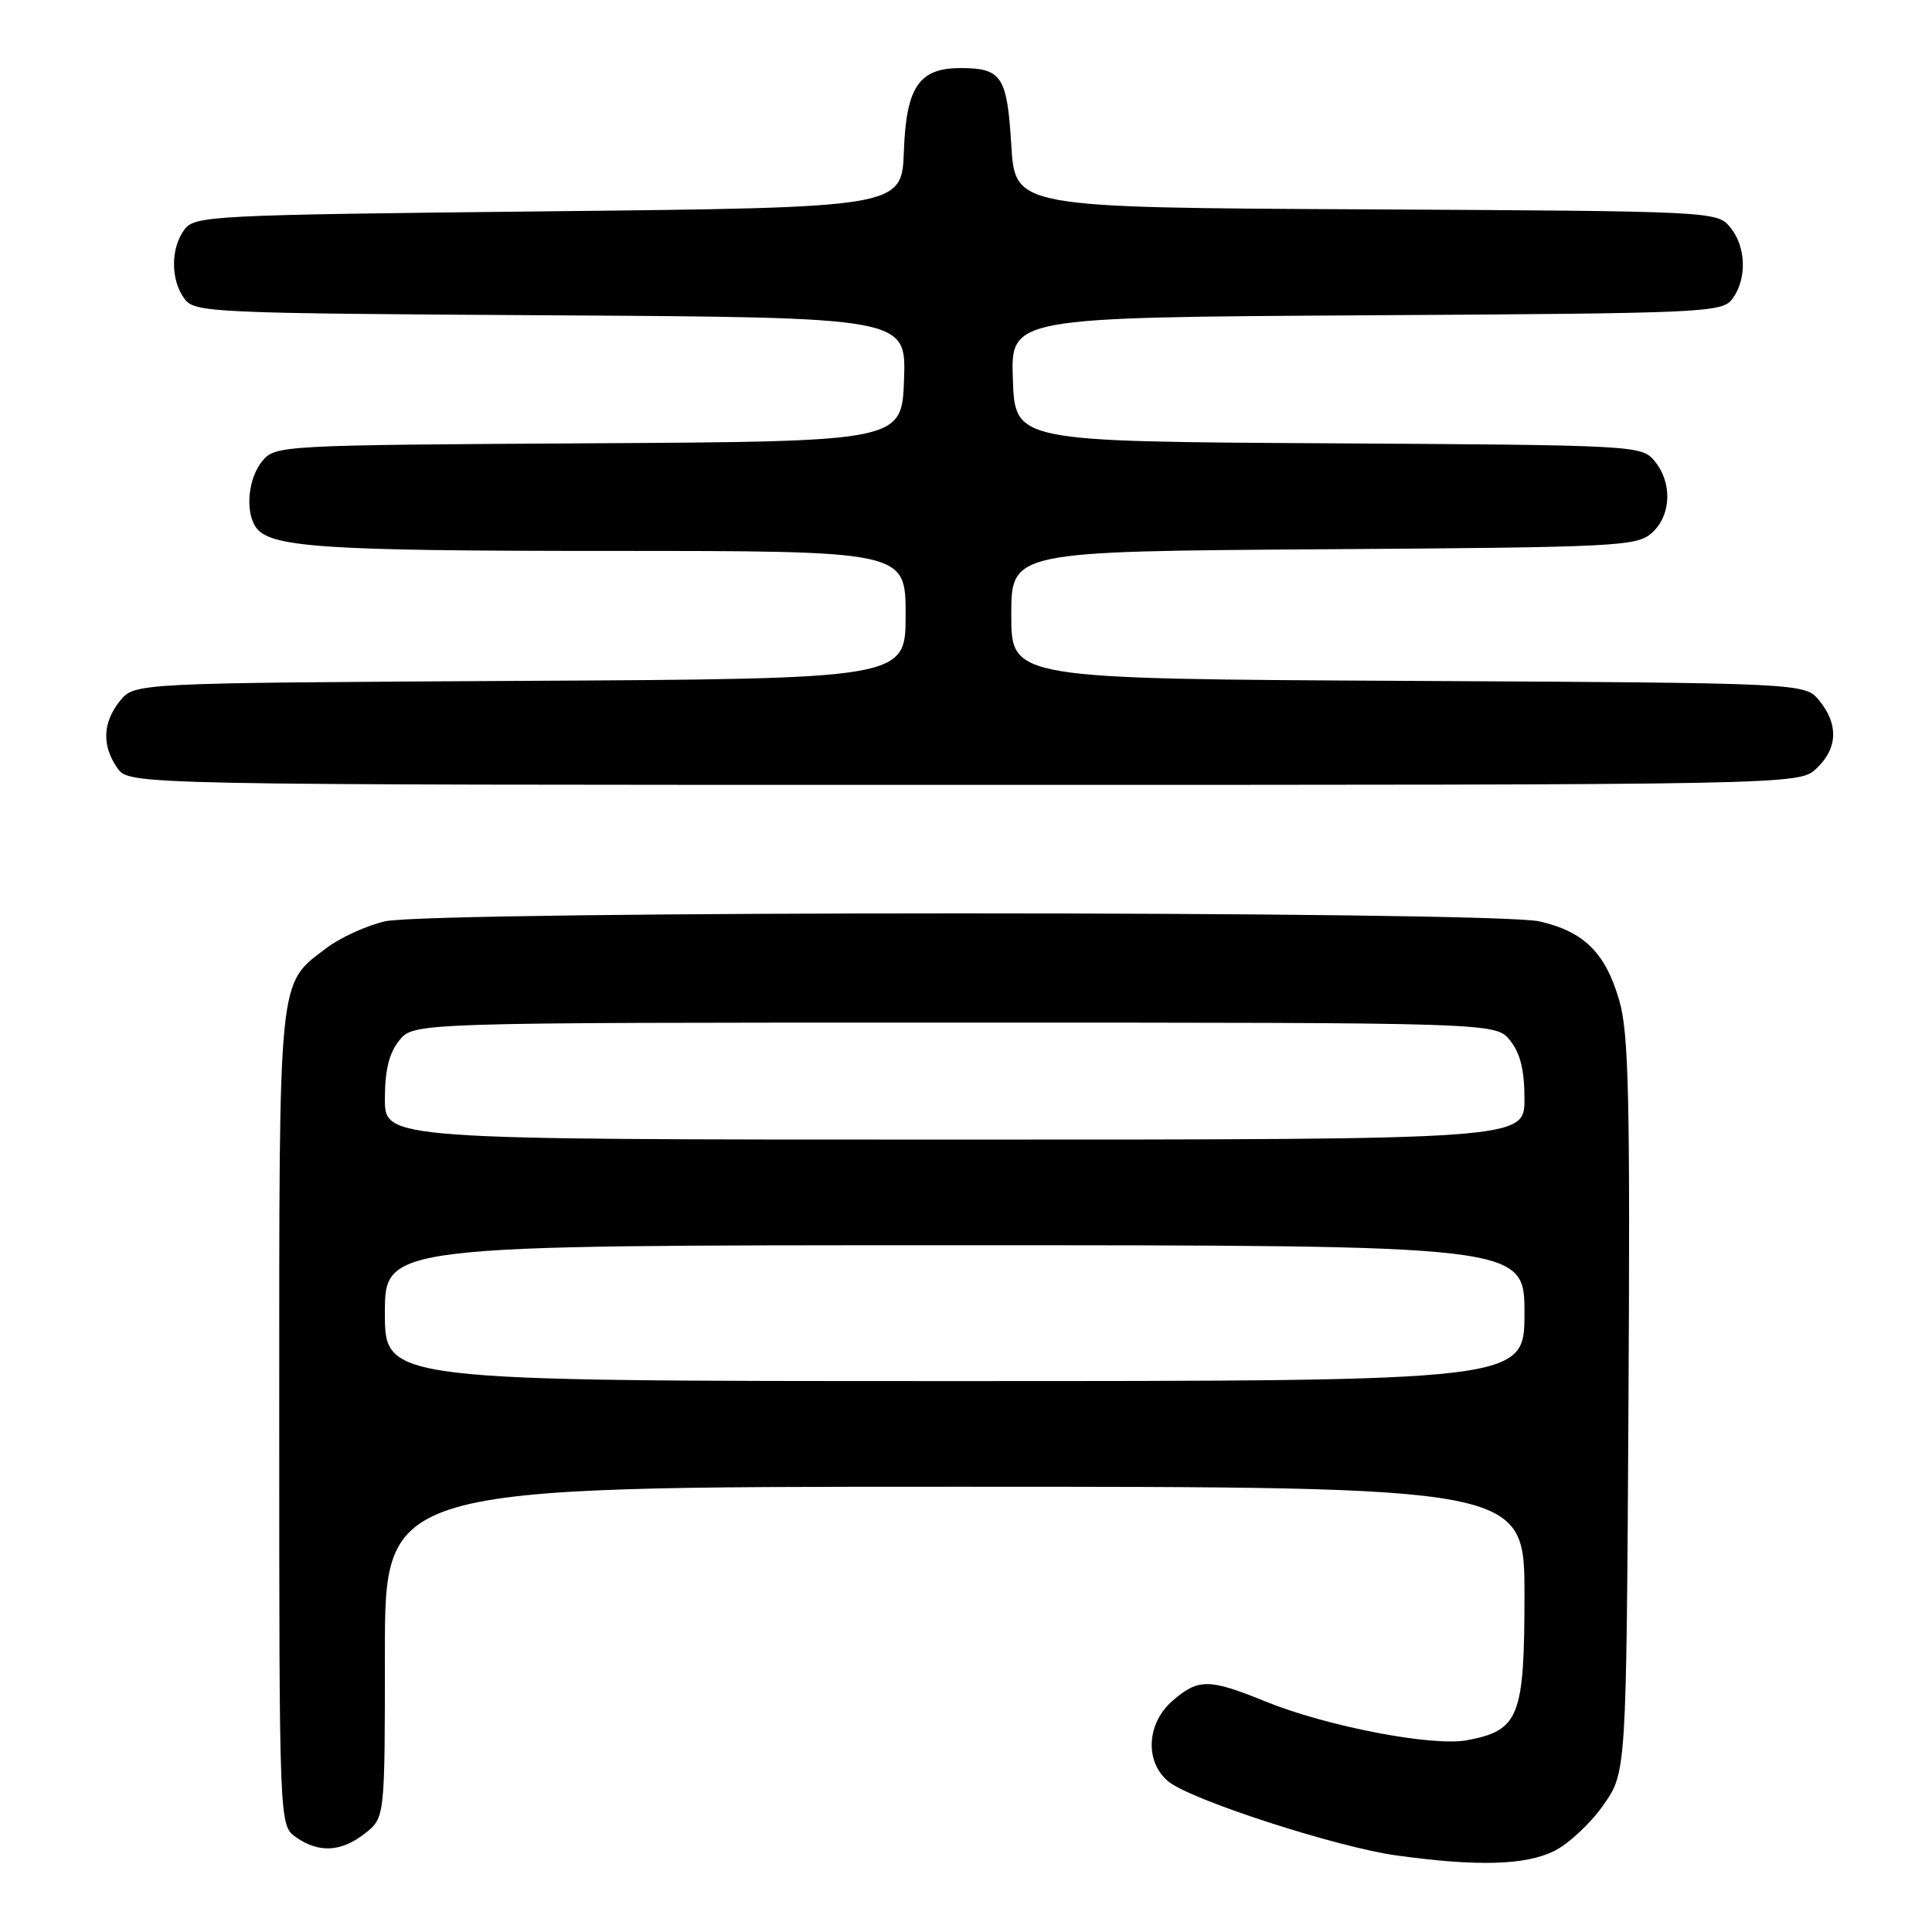 <?xml version="1.0" encoding="UTF-8" standalone="no"?>
<!DOCTYPE svg PUBLIC "-//W3C//DTD SVG 1.1//EN" "http://www.w3.org/Graphics/SVG/1.1/DTD/svg11.dtd" >
<svg xmlns="http://www.w3.org/2000/svg" xmlns:xlink="http://www.w3.org/1999/xlink" version="1.1" viewBox="0 0 256 256">
 <g >
 <path fill="currentColor"
d=" M 205.97 245.25 C 207.89 244.29 210.81 241.55 212.47 239.16 C 215.50 234.83 215.50 234.83 215.78 186.27 C 216.01 145.51 215.82 136.88 214.56 132.56 C 212.73 126.25 209.89 123.44 204.00 122.09 C 197.86 120.67 57.15 120.67 51.02 122.08 C 48.56 122.65 45.07 124.24 43.27 125.61 C 36.79 130.55 37.00 128.43 37.00 187.89 C 37.00 241.89 37.00 241.89 39.22 243.44 C 42.25 245.57 45.23 245.40 48.37 242.93 C 51.00 240.85 51.00 240.85 51.00 218.93 C 51.00 197.00 51.00 197.00 126.50 197.00 C 202.00 197.00 202.00 197.00 202.00 211.31 C 202.00 227.51 201.30 229.29 194.39 230.59 C 189.81 231.45 175.83 228.76 167.72 225.47 C 160.21 222.41 158.81 222.40 155.39 225.34 C 151.91 228.34 151.65 233.49 154.85 236.08 C 157.86 238.52 177.10 244.75 185.00 245.85 C 195.75 247.34 202.18 247.16 205.97 245.25 Z  M 240.69 101.83 C 243.50 99.18 243.64 96.01 241.09 92.86 C 239.18 90.50 239.18 90.50 186.59 90.22 C 134.00 89.95 134.00 89.95 134.00 81.51 C 134.00 73.06 134.00 73.06 175.40 72.78 C 214.48 72.52 216.91 72.39 218.90 70.60 C 221.46 68.28 221.62 63.97 219.25 61.10 C 217.53 59.02 216.90 58.98 176.00 58.74 C 134.50 58.50 134.50 58.50 134.21 50.28 C 133.92 42.06 133.92 42.06 181.04 41.78 C 226.36 41.51 228.22 41.43 229.58 39.56 C 231.51 36.91 231.37 32.66 229.25 30.10 C 227.52 28.01 227.00 27.98 181.00 27.74 C 134.50 27.50 134.50 27.50 134.00 19.21 C 133.45 10.14 132.74 9.04 127.36 9.02 C 121.80 8.99 120.08 11.48 119.77 20.00 C 119.50 27.50 119.50 27.50 72.67 28.00 C 27.77 28.48 25.78 28.58 24.42 30.44 C 22.60 32.93 22.60 37.07 24.42 39.56 C 25.78 41.43 27.64 41.51 72.96 41.78 C 120.08 42.06 120.08 42.06 119.79 50.28 C 119.50 58.50 119.50 58.50 78.00 58.74 C 37.10 58.98 36.47 59.02 34.75 61.10 C 32.92 63.32 32.46 67.61 33.84 69.77 C 35.59 72.53 42.47 73.00 80.74 73.00 C 120.00 73.00 120.00 73.00 120.00 81.47 C 120.00 89.95 120.00 89.95 68.91 90.22 C 17.82 90.50 17.82 90.50 15.91 92.86 C 13.59 95.72 13.47 98.80 15.56 101.78 C 17.11 104.00 17.11 104.00 127.74 104.00 C 238.37 104.00 238.37 104.00 240.69 101.83 Z  M 51.00 174.00 C 51.00 165.00 51.00 165.00 126.50 165.00 C 202.00 165.00 202.00 165.00 202.00 174.00 C 202.00 183.00 202.00 183.00 126.50 183.00 C 51.00 183.00 51.00 183.00 51.00 174.00 Z  M 51.00 145.61 C 51.00 141.79 51.56 139.53 52.91 137.86 C 54.82 135.50 54.82 135.50 126.50 135.50 C 198.18 135.50 198.18 135.50 200.09 137.86 C 201.44 139.53 202.00 141.79 202.00 145.61 C 202.00 151.00 202.00 151.00 126.50 151.00 C 51.00 151.00 51.00 151.00 51.00 145.61 Z "/>
</g>
</svg>